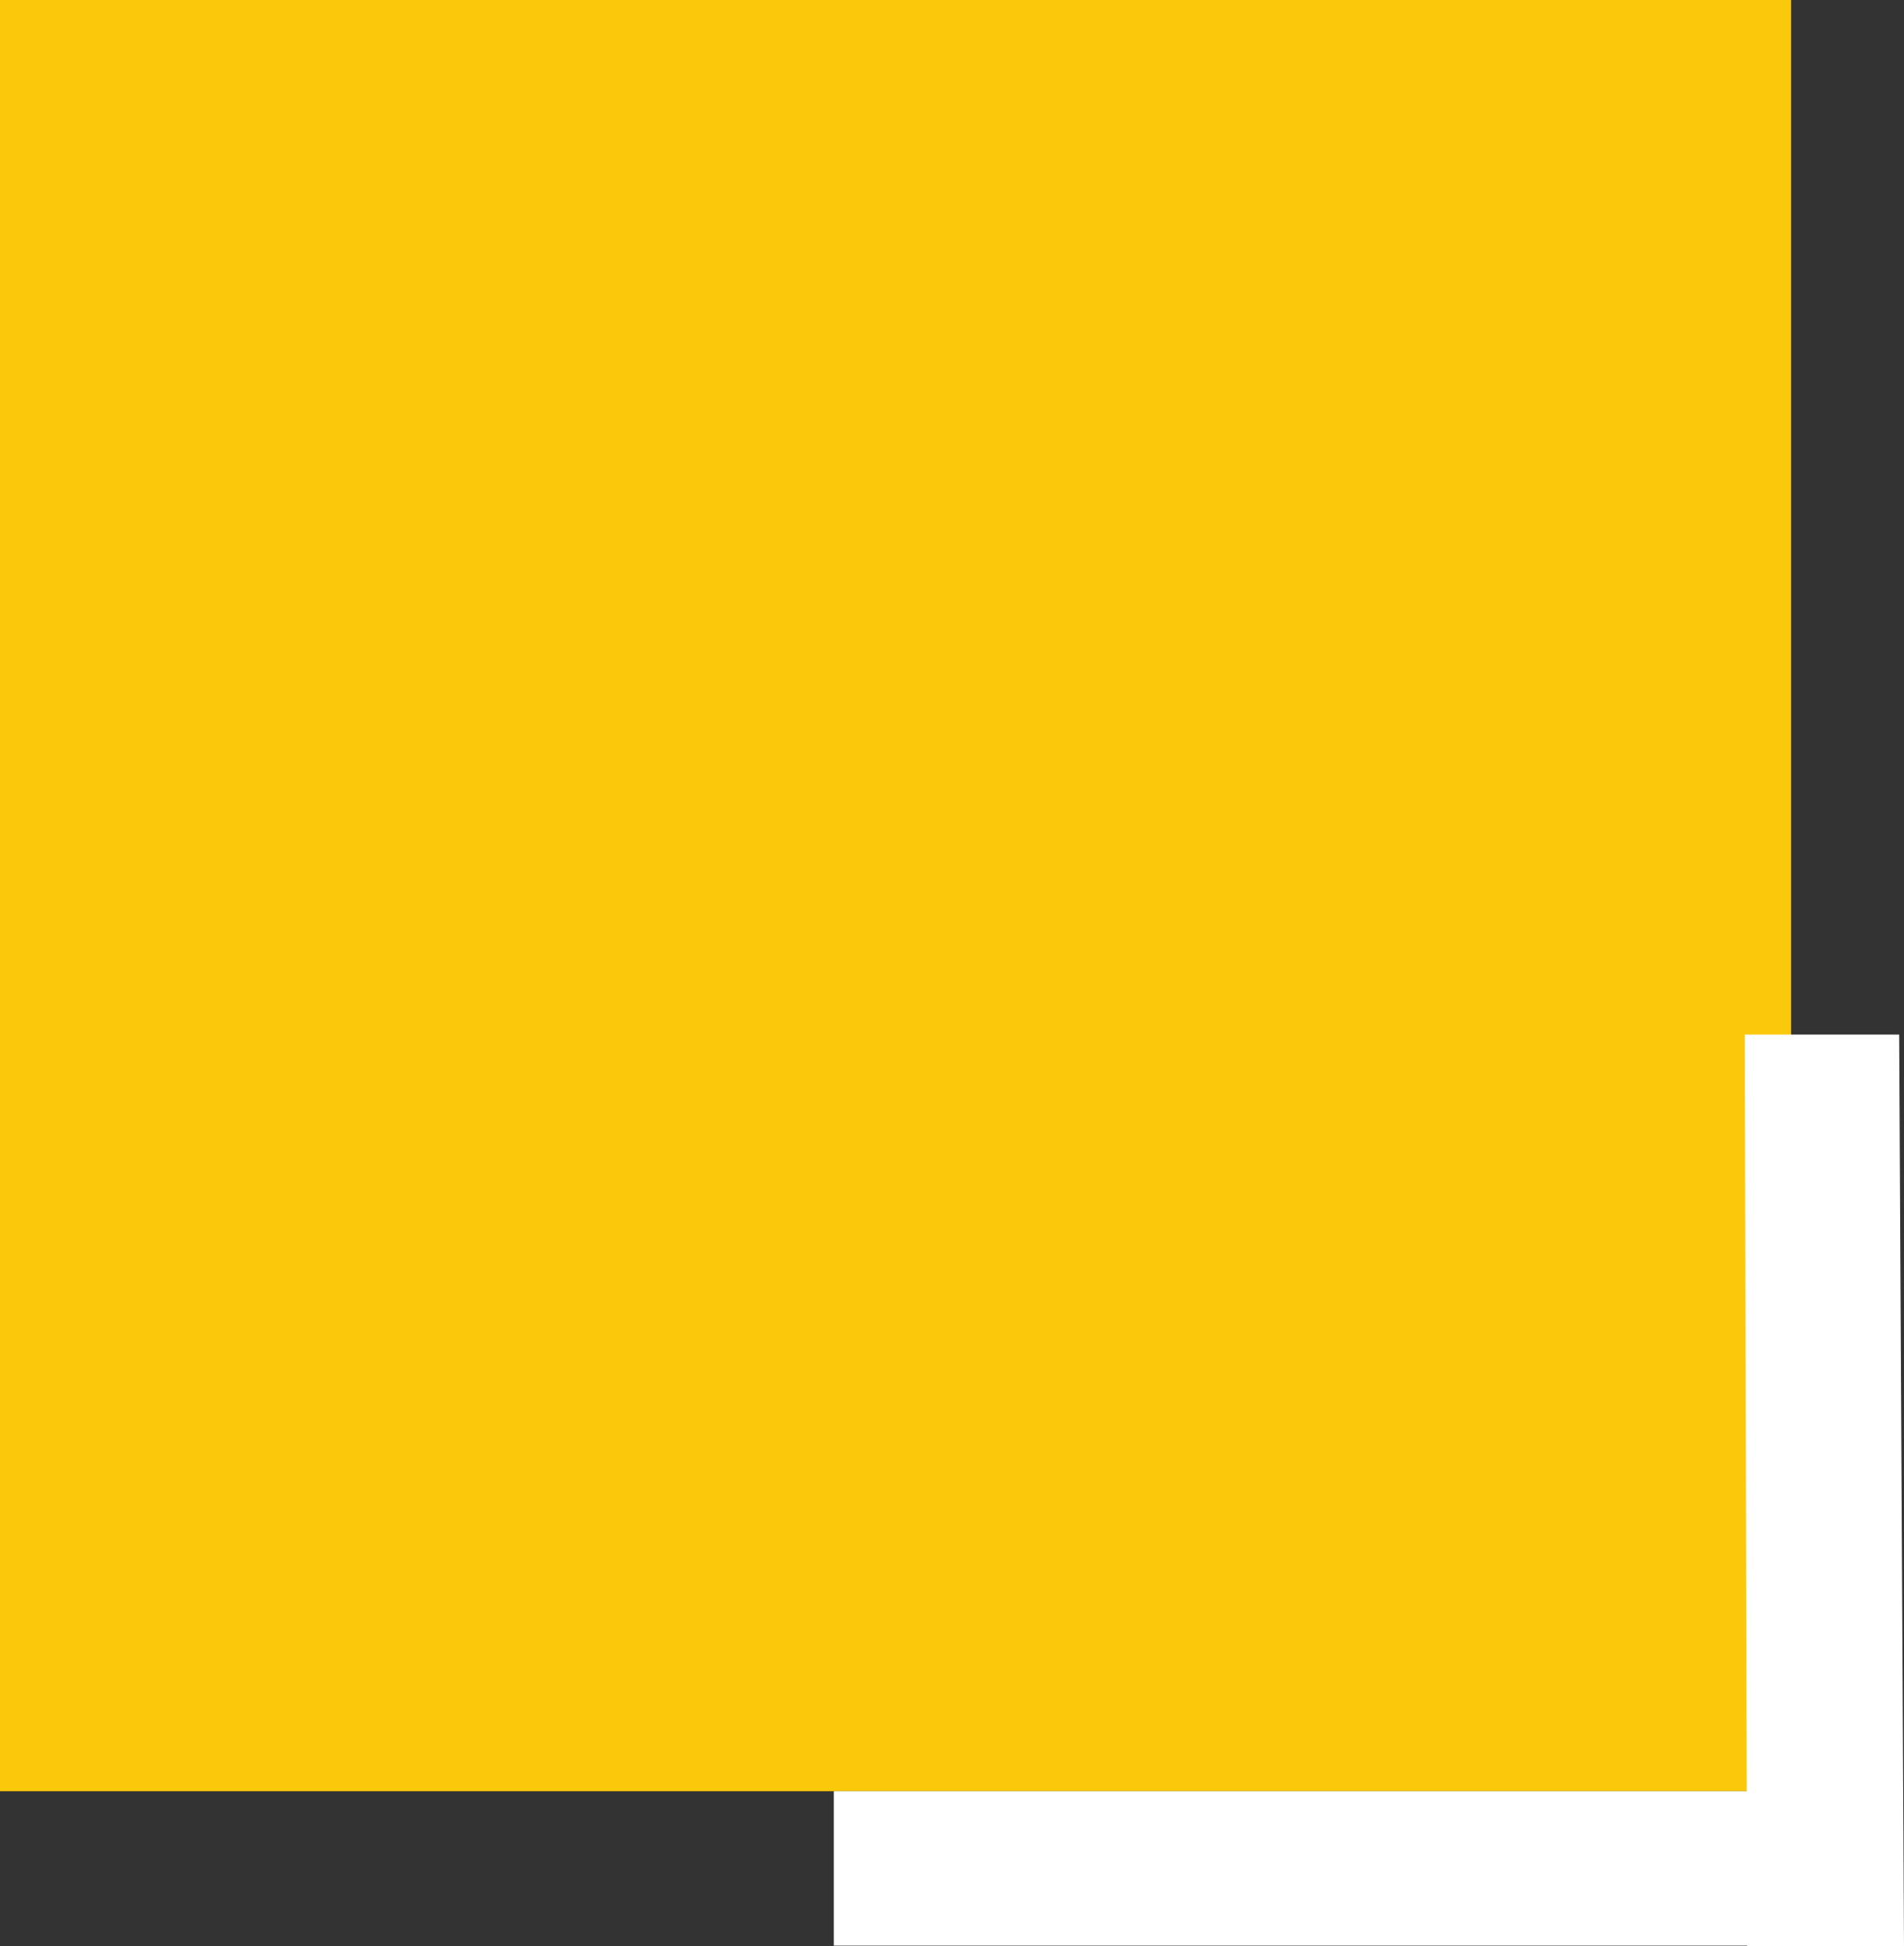 <svg xmlns="http://www.w3.org/2000/svg" width="61.656" height="63.016" viewBox="0 0 61.656 63.016">
  <rect x="0" y="0" width="61.656" height="63.016" fill="#333333" stroke="none"/>
  <g id="Group_164" data-name="Group 164" transform="translate(-996 -678)">
    <rect id="Rectangle_186" data-name="Rectangle 186" width="58" height="58" transform="translate(996 678)" fill="#fbc90b"/>
    <rect id="Rectangle_187" data-name="Rectangle 187" width="30" height="5" transform="translate(1023 736)" fill="#fff"/>
    <path id="Path_149" data-name="Path 149" d="M0,0,29.516-.156V4.922l-8.6.023L0,5Z" transform="translate(1057.5 711.5) rotate(90)" fill="#fff"/>
  </g>
</svg>
